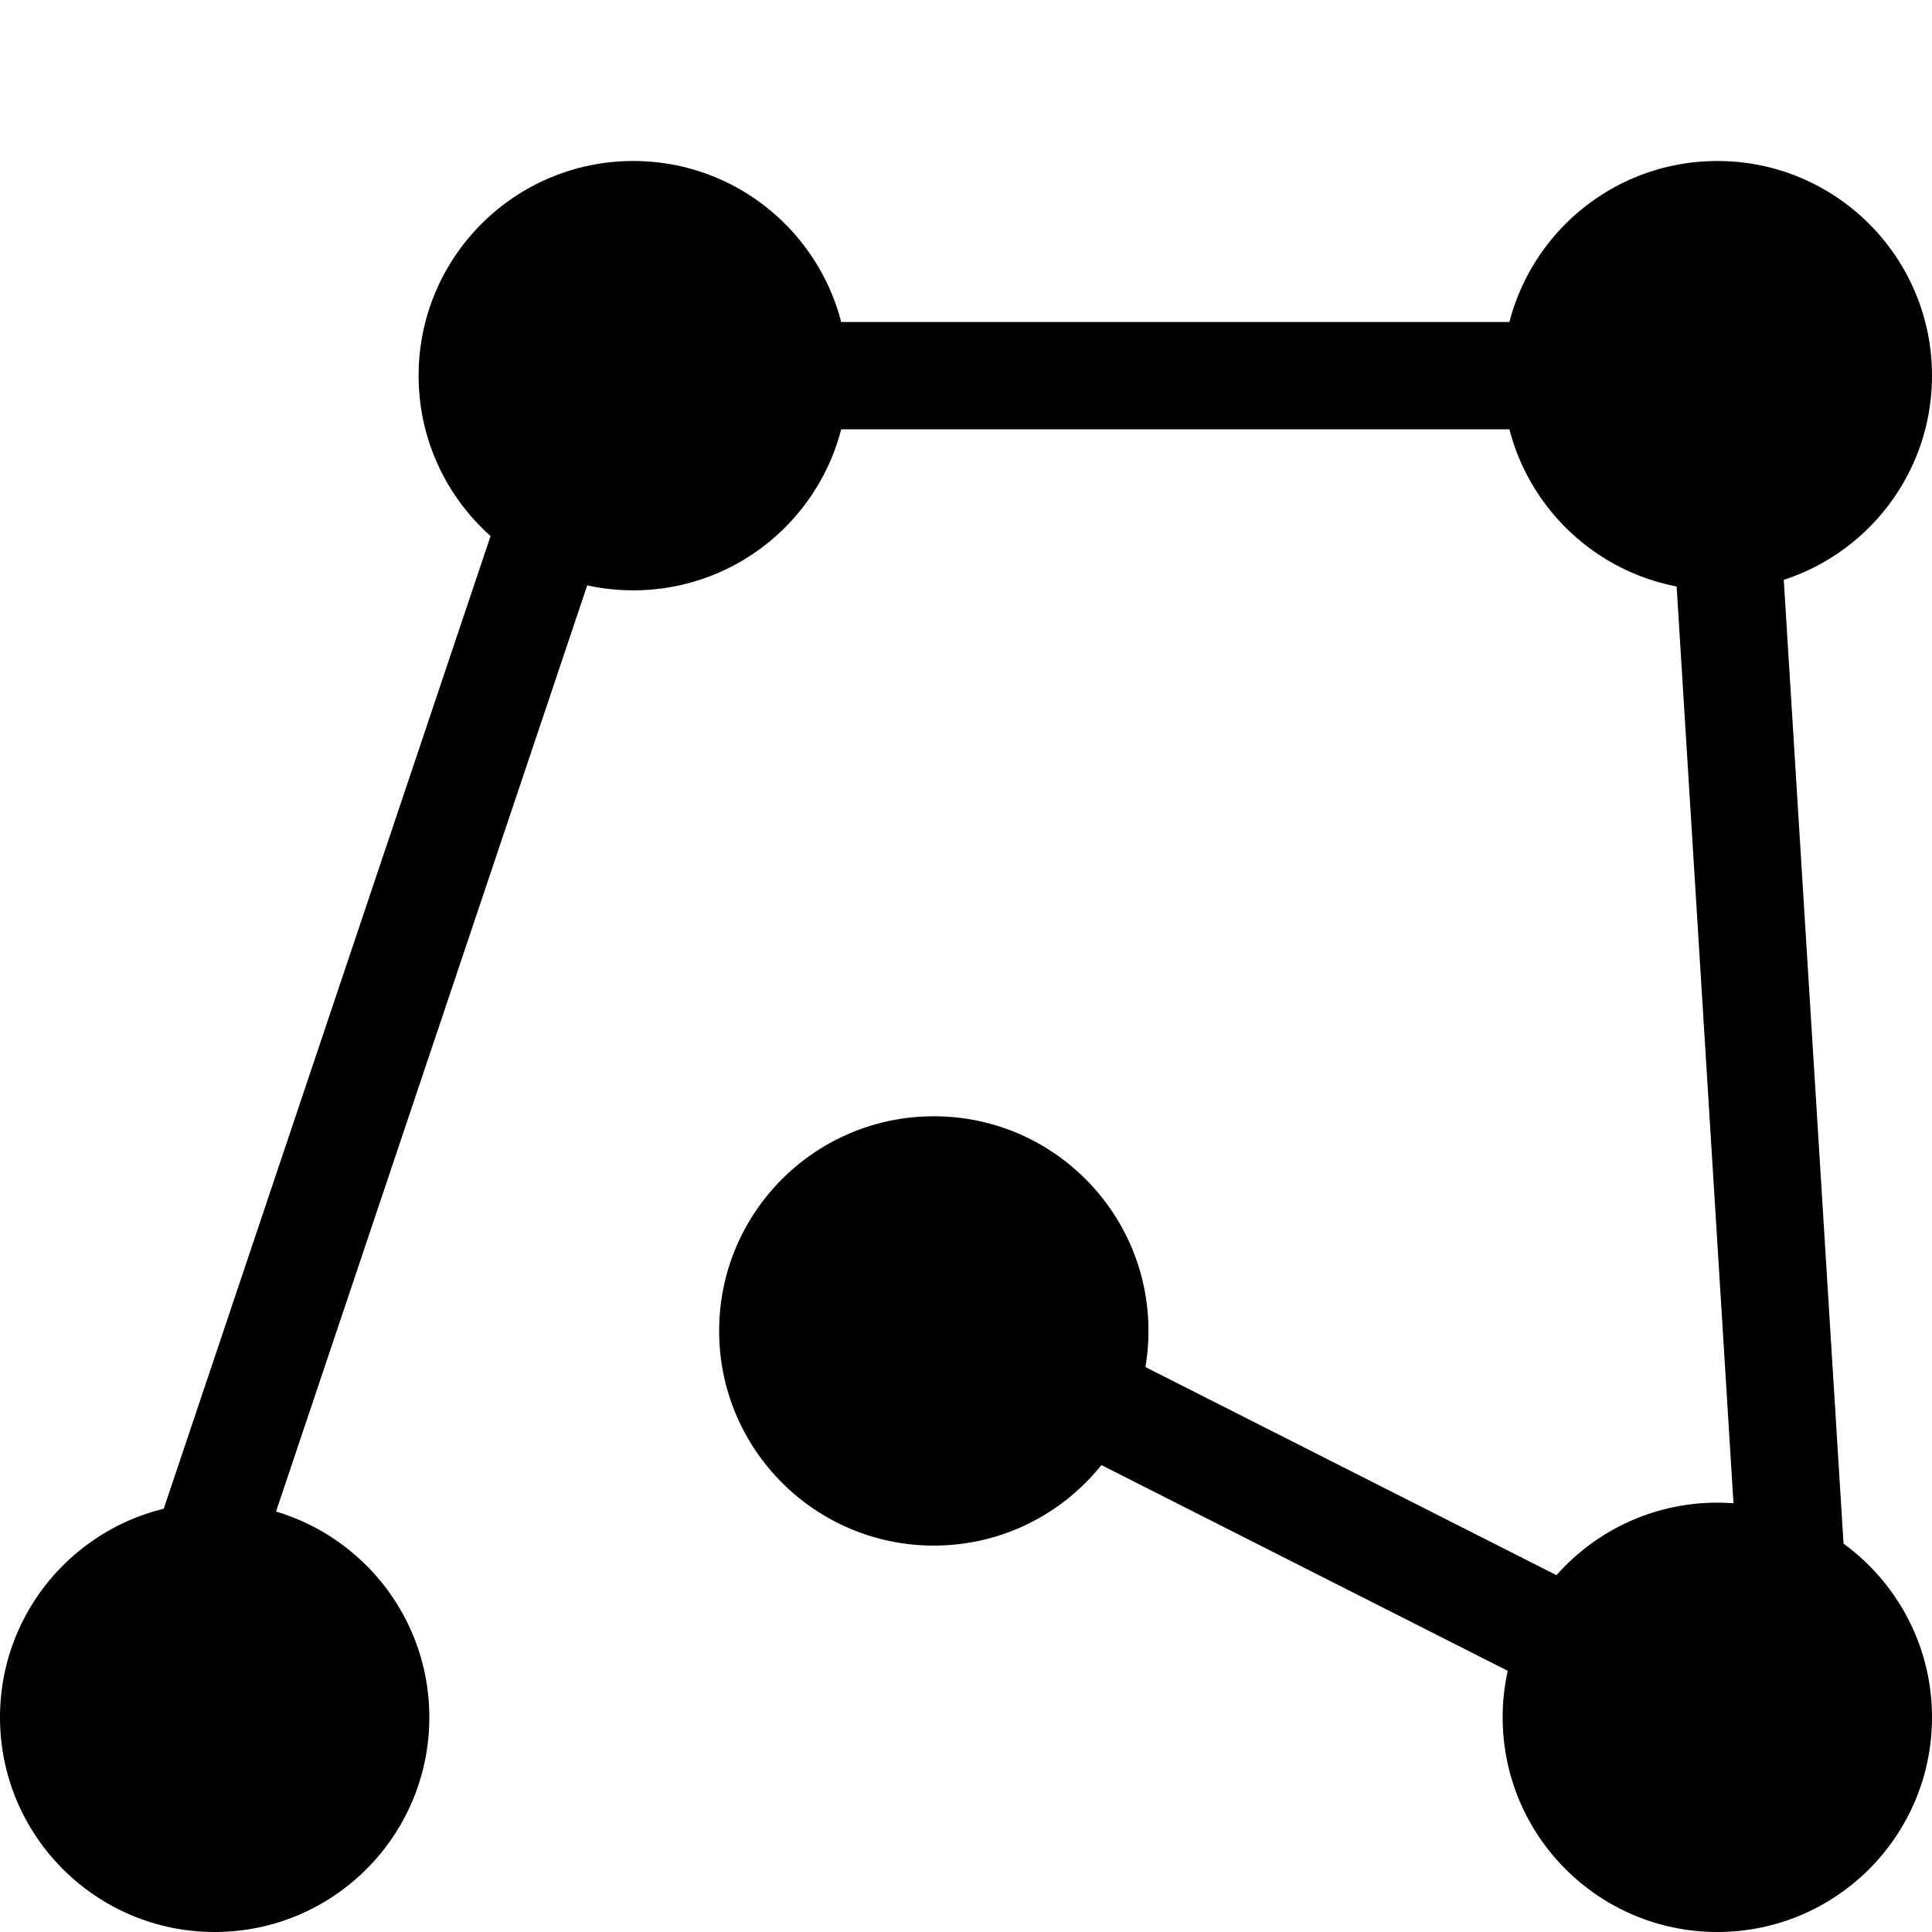 <?xml version="1.0" encoding="utf-8"?>
<!-- Generator: Adobe Illustrator 19.2.0, SVG Export Plug-In . SVG Version: 6.00 Build 0)  -->
<svg version="1.1" id="Layer_1" xmlns="http://www.w3.org/2000/svg" xmlns:xlink="http://www.w3.org/1999/xlink" x="0px" y="0px"
	 viewBox="0 0 18 18" style="enable-background:new 0 0 18 18;" xml:space="preserve">
<style type="text/css">
	.st0{fill:none;stroke:#000000;stroke-linejoin:round;stroke-miterlimit:10;}
</style>
<polyline class="st0" points="1.4,16 5.6,3.5 16,3.5 16.8,16.4 8.9,12.4 "/>
<circle cx="8.7" cy="12.4" r="2"/>
<circle cx="16" cy="3.5" r="2"/>
<circle cx="5.9" cy="3.5" r="2"/>
<circle cx="16" cy="16" r="2"/>
<circle cx="2" cy="16" r="2"/>
</svg>
